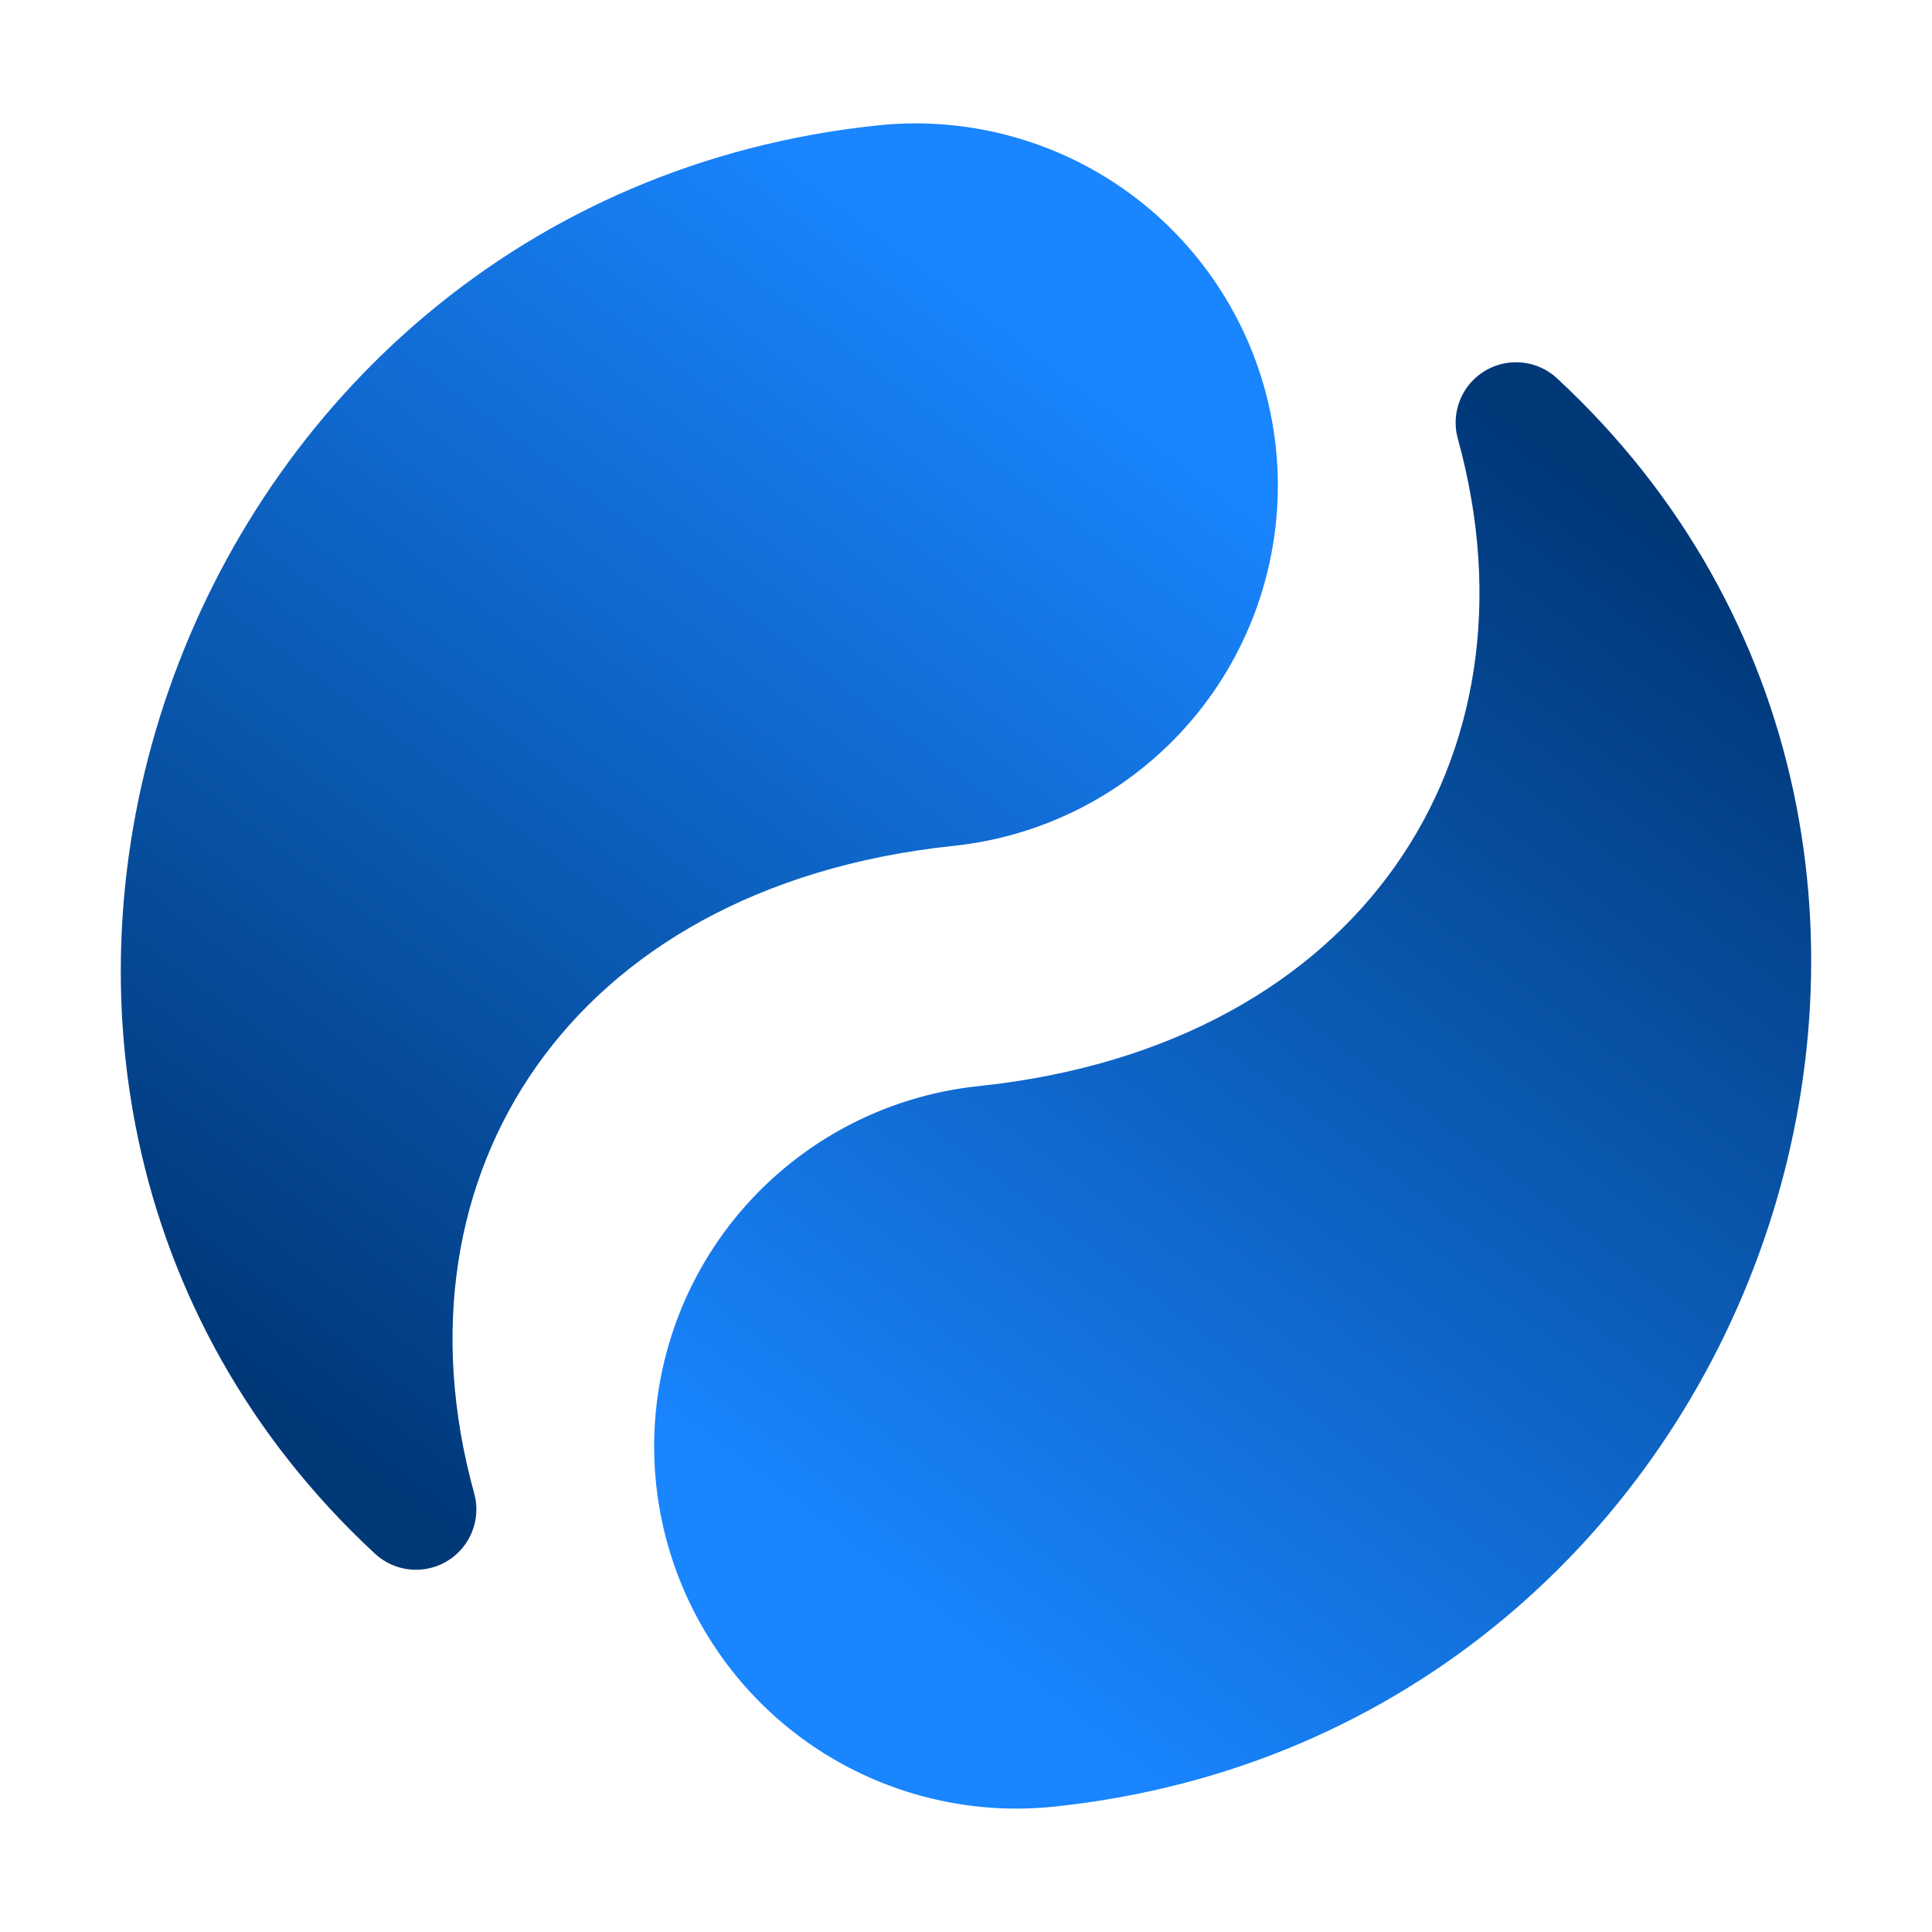 <?xml version="1.0" encoding="UTF-8" standalone="no"?>
<svg
        xmlns:dc="http://purl.org/dc/elements/1.1/"
        xmlns:cc="http://creativecommons.org/ns#"
        xmlns:rdf="http://www.w3.org/1999/02/22-rdf-syntax-ns#"
        xmlns="http://www.w3.org/2000/svg"
        xmlns:xlink="http://www.w3.org/1999/xlink"
        xmlns:sodipodi="http://sodipodi.sourceforge.net/DTD/sodipodi-0.dtd"
        xmlns:inkscape="http://www.inkscape.org/namespaces/inkscape"
        viewBox="0 0 32 32"
        id="vector"
        width="32px"
        height="32px"
        version="1.1"
        sodipodi:docname="frame50.svg"
        inkscape:version="0.92.4 (5da689c313, 2019-01-14)"
        inkscape:export-filename="D:\IdeaProjects\donim\icons\30fps\frame50.png"
        inkscape:export-xdpi="48"
        inkscape:export-ydpi="48">
  <defs
     id="defs8">
    <linearGradient
       inkscape:collect="always"
       id="linearGradient3957">
      <stop
         style="stop-color:#003878;stop-opacity:1"
         offset="0"
         id="stop3953" />
      <stop
         style="stop-color:#1985ff;stop-opacity:1"
         offset="1"
         id="stop3955" />
    </linearGradient>
    <linearGradient
       inkscape:collect="always"
       xlink:href="#linearGradient3957"
       id="linearGradient3959"
       x1="6.89"
       y1="25"
       x2="20.138"
       y2="7.522"
       gradientUnits="userSpaceOnUse" />
    <linearGradient
       inkscape:collect="always"
       xlink:href="#linearGradient3957"
       id="linearGradient3967"
       x1="6.89"
       y1="25"
       x2="20.138"
       y2="7.522"
       gradientUnits="userSpaceOnUse" />
    <linearGradient
       inkscape:collect="always"
       xlink:href="#linearGradient3957"
       id="linearGradient3975"
       x1="25.11"
       y1="7"
       x2="11.862"
       y2="24.478"
       gradientUnits="userSpaceOnUse" />
    <linearGradient
       inkscape:collect="always"
       xlink:href="#linearGradient3957"
       id="linearGradient3983"
       x1="25.11"
       y1="7"
       x2="11.862"
       y2="24.478"
       gradientUnits="userSpaceOnUse" />
  </defs>
  <sodipodi:namedview
     pagecolor="#ffffff"
     bordercolor="#666666"
     borderopacity="1"
     objecttolerance="10"
     gridtolerance="10"
     guidetolerance="10"
     inkscape:pageopacity="0"
     inkscape:pageshadow="2"
     inkscape:window-width="640"
     inkscape:window-height="480"
     id="namedview6"
     showgrid="false"
     inkscape:zoom="10.40625"
     inkscape:cx="-13.981982"
     inkscape:cy="16"
     inkscape:current-layer="vector" />
  <path
     style="fill:url(#linearGradient3959);stroke:url(#linearGradient3967);stroke-width:2;stroke-linecap:round;stroke-linejoin:round;fill-opacity:1"
     inkscape:connector-curvature="0"
     d="M 15.687,13.016 C 8.725,13.747 5.269,19.137 6.89,25 -0.907,17.774 3.703,4.219 14.643,3.071 m 5.495,4.451 c 0.138,1.319 -0.253,2.639 -1.087,3.669 -0.835,1.03 -2.045,1.687 -3.364,1.825 -1.319,0.138 -2.639,-0.253 -3.669,-1.087 -1.03,-0.835 -1.687,-2.045 -1.825,-3.364 -0.138,-1.319 0.253,-2.639 1.087,-3.669 0.835,-1.03 2.045,-1.687 3.364,-1.825 1.319,-0.138 2.639,0.253 3.669,1.087 1.03,0.835 1.687,2.045 1.825,3.364 z"
     id="path_1" />
  <path
     style="fill:url(#linearGradient3983);stroke:url(#linearGradient3975);stroke-width:2;stroke-linecap:round;stroke-linejoin:round;fill-opacity:1"
     inkscape:connector-curvature="0"
     d="m 16.313,18.984 c 6.962,-0.731 10.418,-6.121 8.797,-11.984 7.797,7.226 3.186,20.781 -7.754,21.929 M 11.862,24.478 c -0.138,-1.319 0.253,-2.639 1.087,-3.669 0.835,-1.03 2.045,-1.687 3.364,-1.825 1.319,-0.138 2.639,0.253 3.669,1.087 1.03,0.835 1.687,2.045 1.825,3.364 0.138,1.319 -0.253,2.639 -1.087,3.669 -0.835,1.03 -2.045,1.687 -3.364,1.825 C 16.038,29.067 14.718,28.676 13.687,27.842 12.658,27.007 12.001,25.797 11.862,24.478 Z"
     id="path_2" />
</svg>
